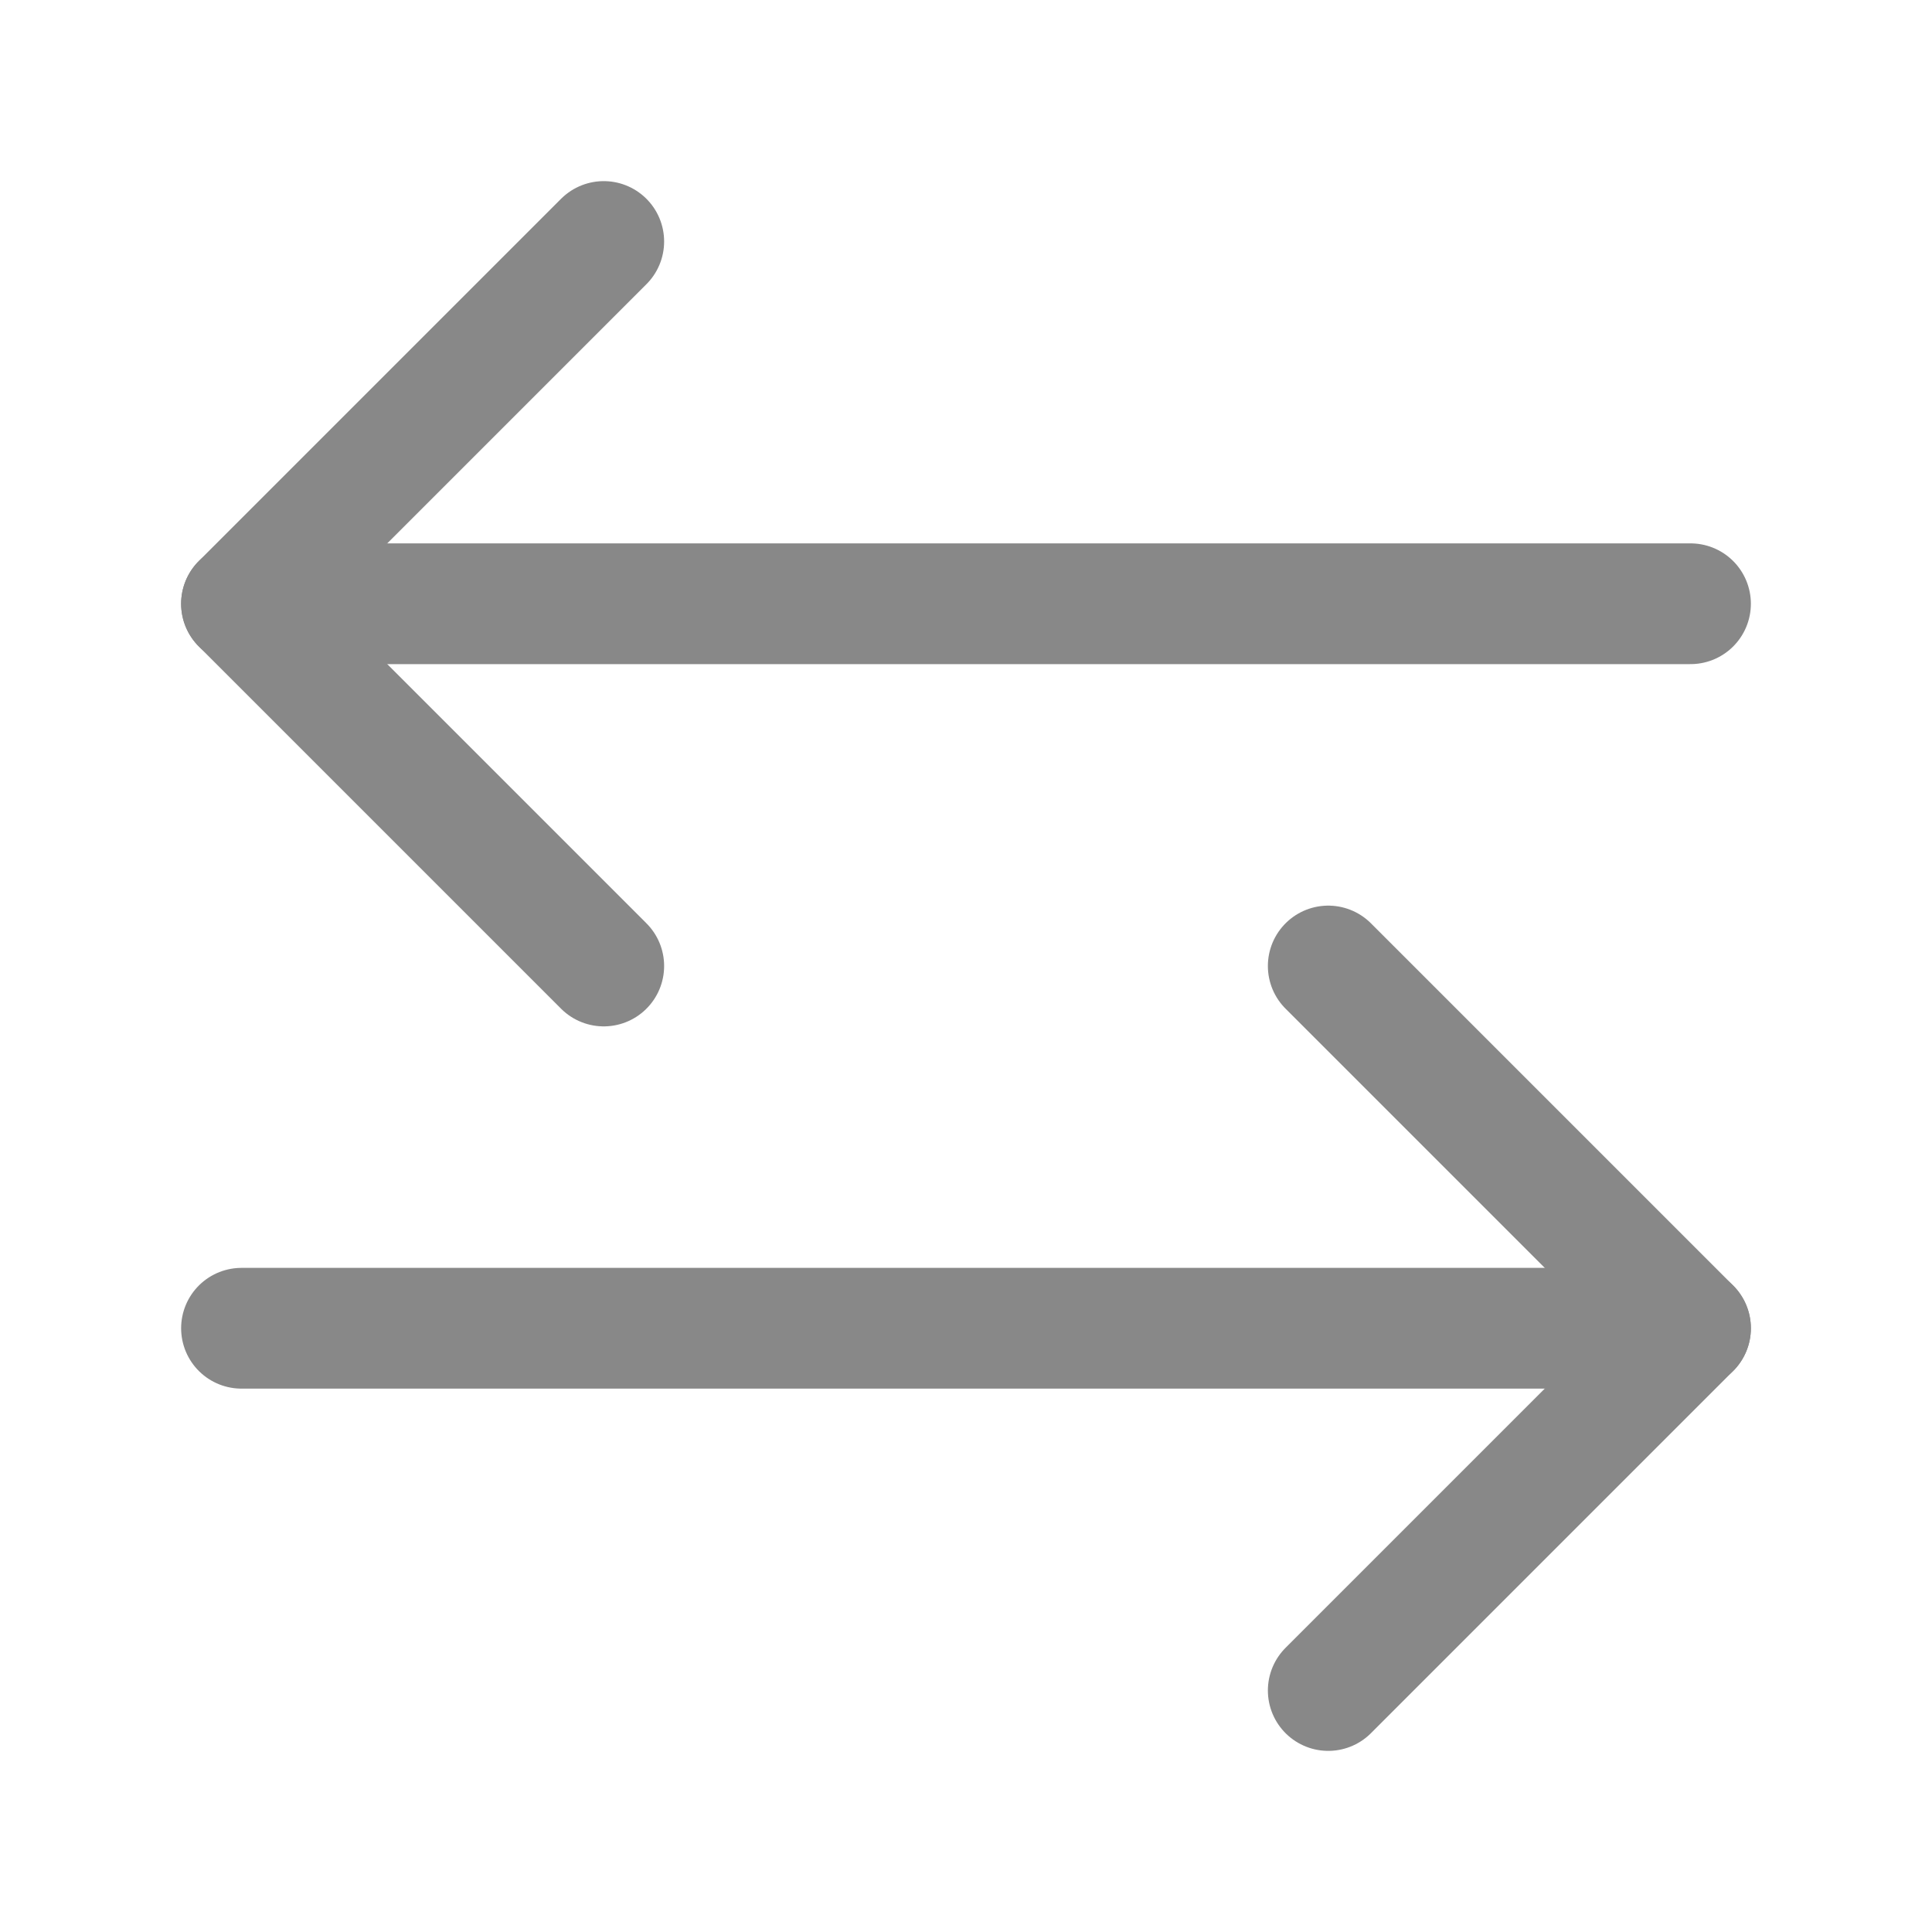 <?xml version="1.0" encoding="UTF-8"?>
<svg width="100%" height="100%" viewBox="0 0 24 24" fill="none" xmlns="http://www.w3.org/2000/svg">
    <path d="M7.5 3L3 7.5L7.5 12" stroke="#888888" stroke-width="1.5" stroke-linecap="round" stroke-linejoin="round"/>
    <path d="M16.5 12L21 16.5L16.5 21" stroke="#888888" stroke-width="1.5" stroke-linecap="round" stroke-linejoin="round"/>
    <path d="M3 7.5H21" stroke="#888888" stroke-width="1.5" stroke-linecap="round"/>
    <path d="M3 16.5H21" stroke="#888888" stroke-width="1.5" stroke-linecap="round"/>
</svg> 
